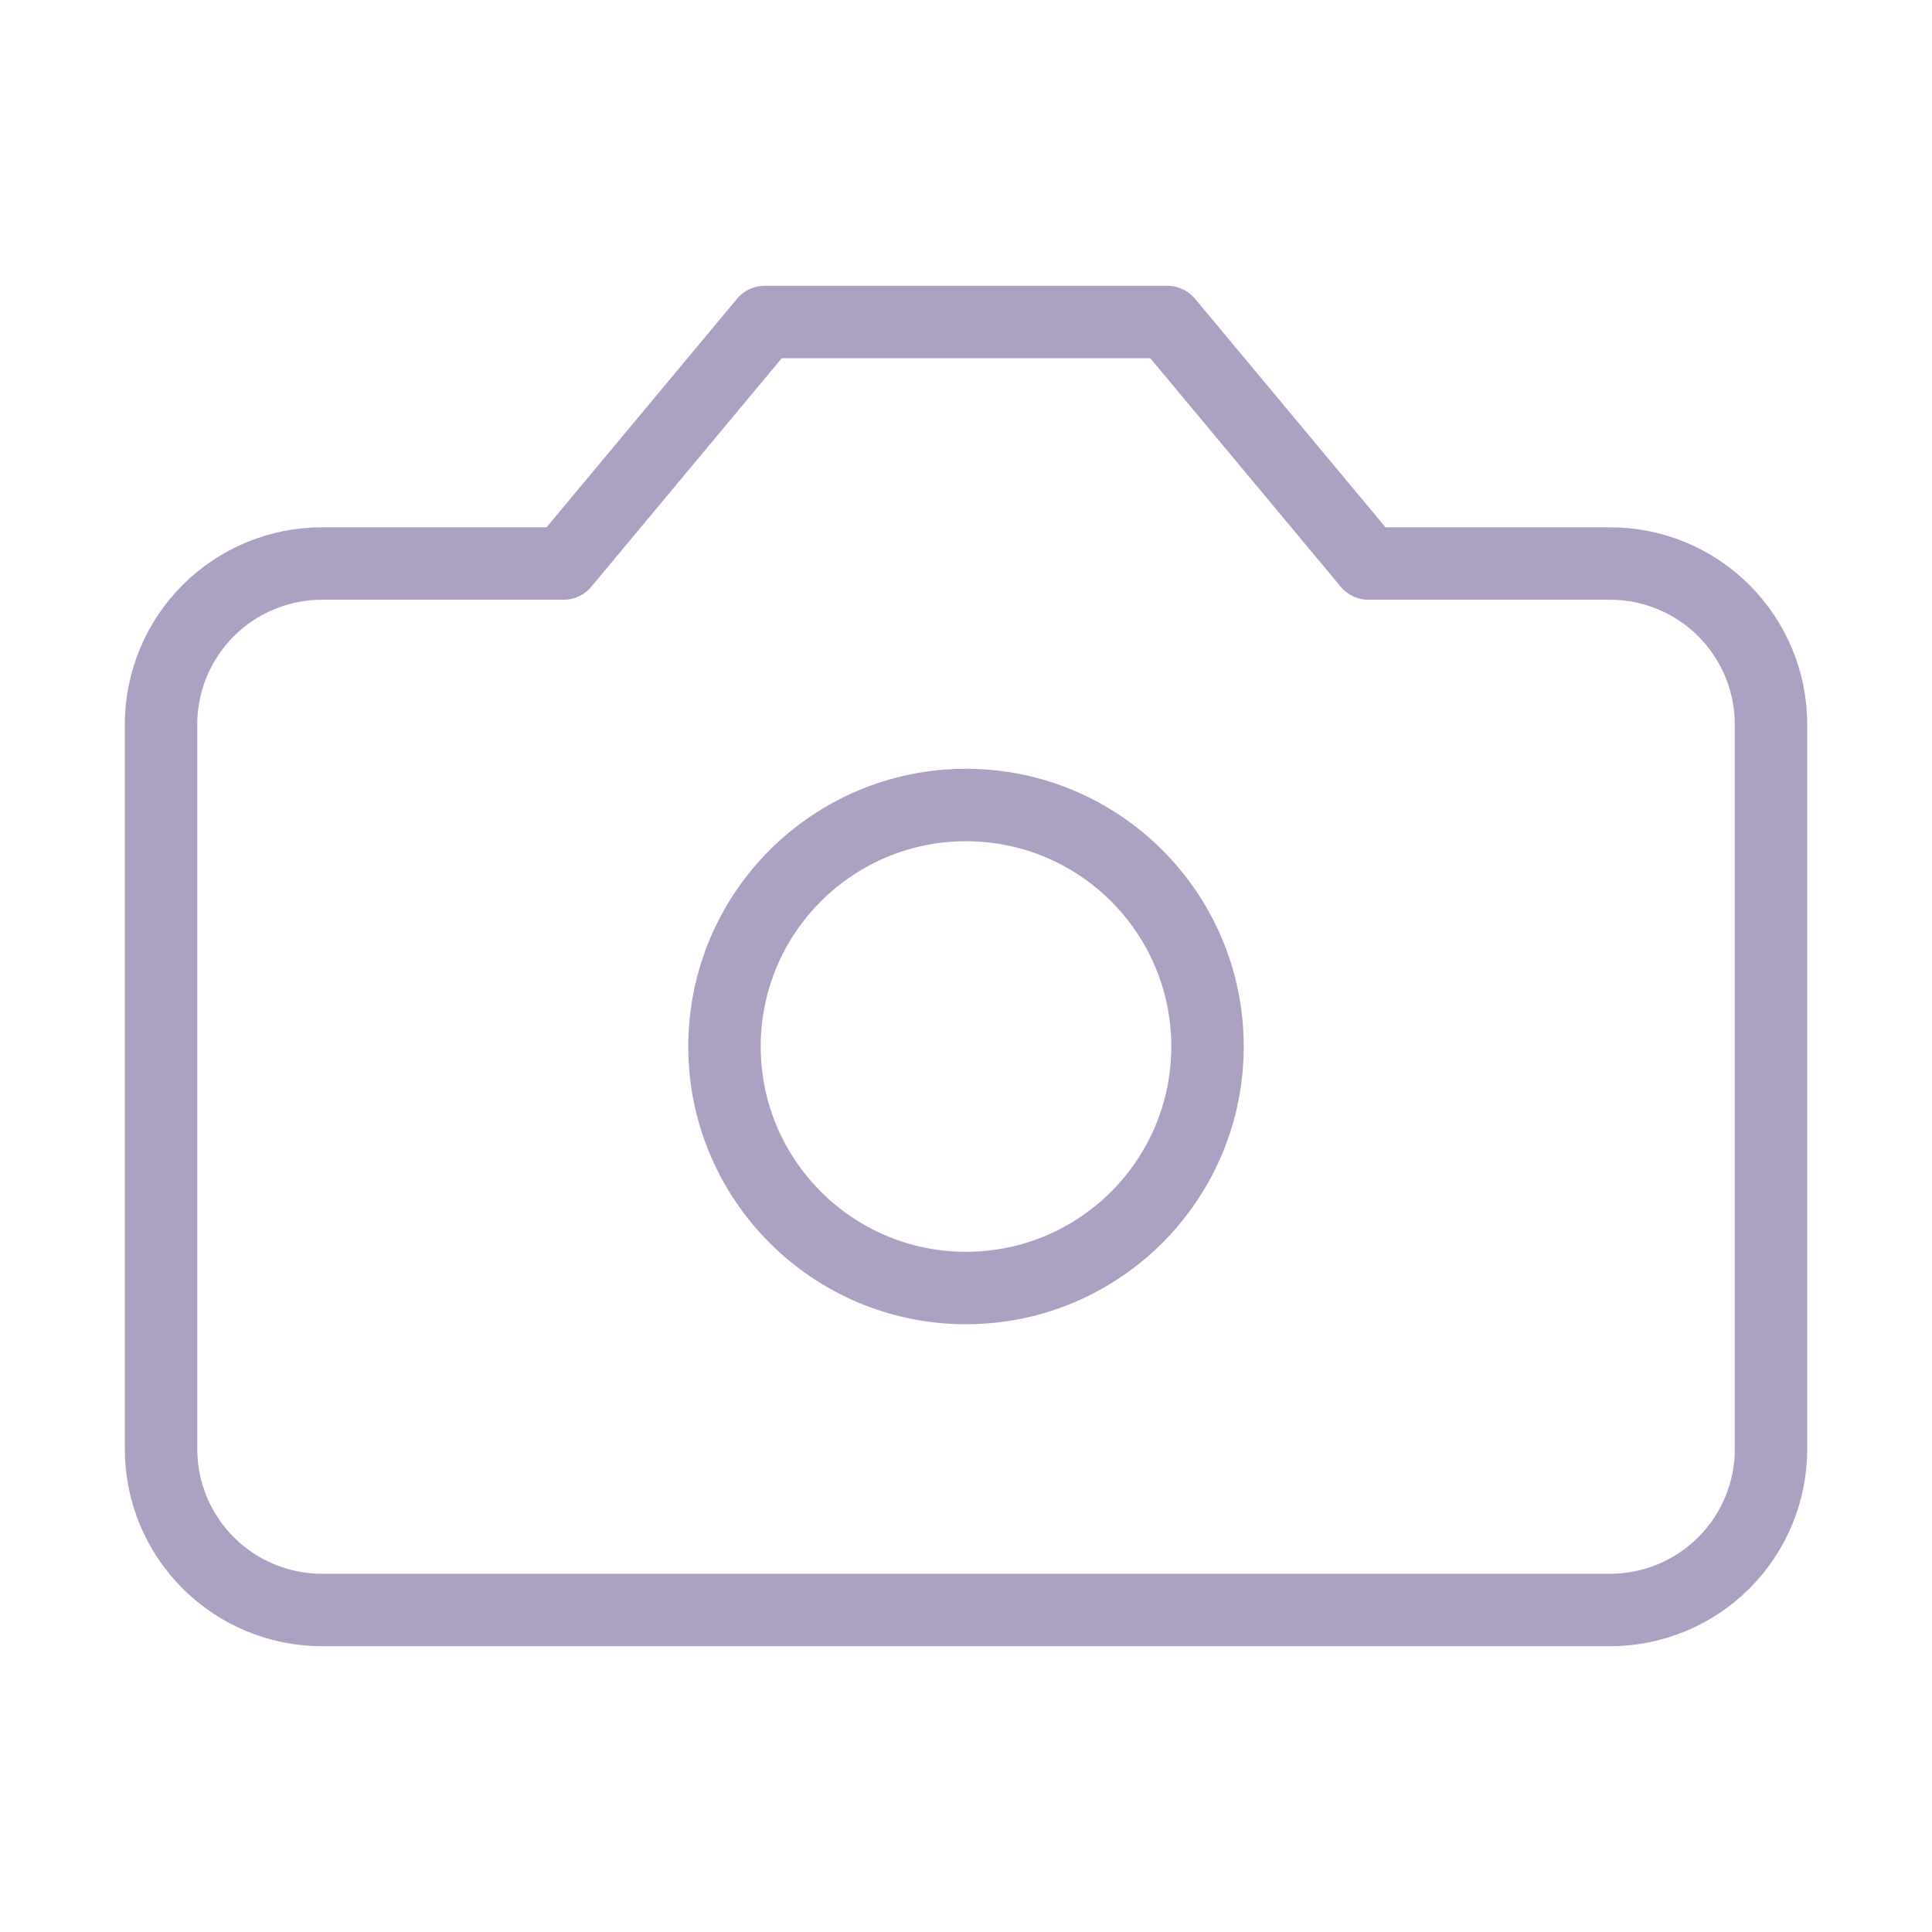 <svg xmlns="http://www.w3.org/2000/svg" width="40" height="40" viewBox="0 0 40 40" fill="none">
  <path d="M24.167 6.667H15.834L11.667 11.667H6.667C5.783 11.667 4.935 12.018 4.31 12.643C3.685 13.268 3.334 14.116 3.334 15V30C3.334 30.884 3.685 31.732 4.31 32.357C4.935 32.982 5.783 33.333 6.667 33.333H33.334C34.218 33.333 35.066 32.982 35.691 32.357C36.316 31.732 36.667 30.884 36.667 30V15C36.667 14.116 36.316 13.268 35.691 12.643C35.066 12.018 34.218 11.667 33.334 11.667H28.334L24.167 6.667Z" stroke="#ADA1C3" stroke-width="1.5" stroke-linecap="round" stroke-linejoin="round"/>
  <path d="M20 26.667C22.761 26.667 25 24.428 25 21.667C25 18.905 22.761 16.667 20 16.667C17.239 16.667 15 18.905 15 21.667C15 24.428 17.239 26.667 20 26.667Z" stroke="#ADA1C3" stroke-width="1.5" stroke-linecap="round" stroke-linejoin="round"/>
</svg>